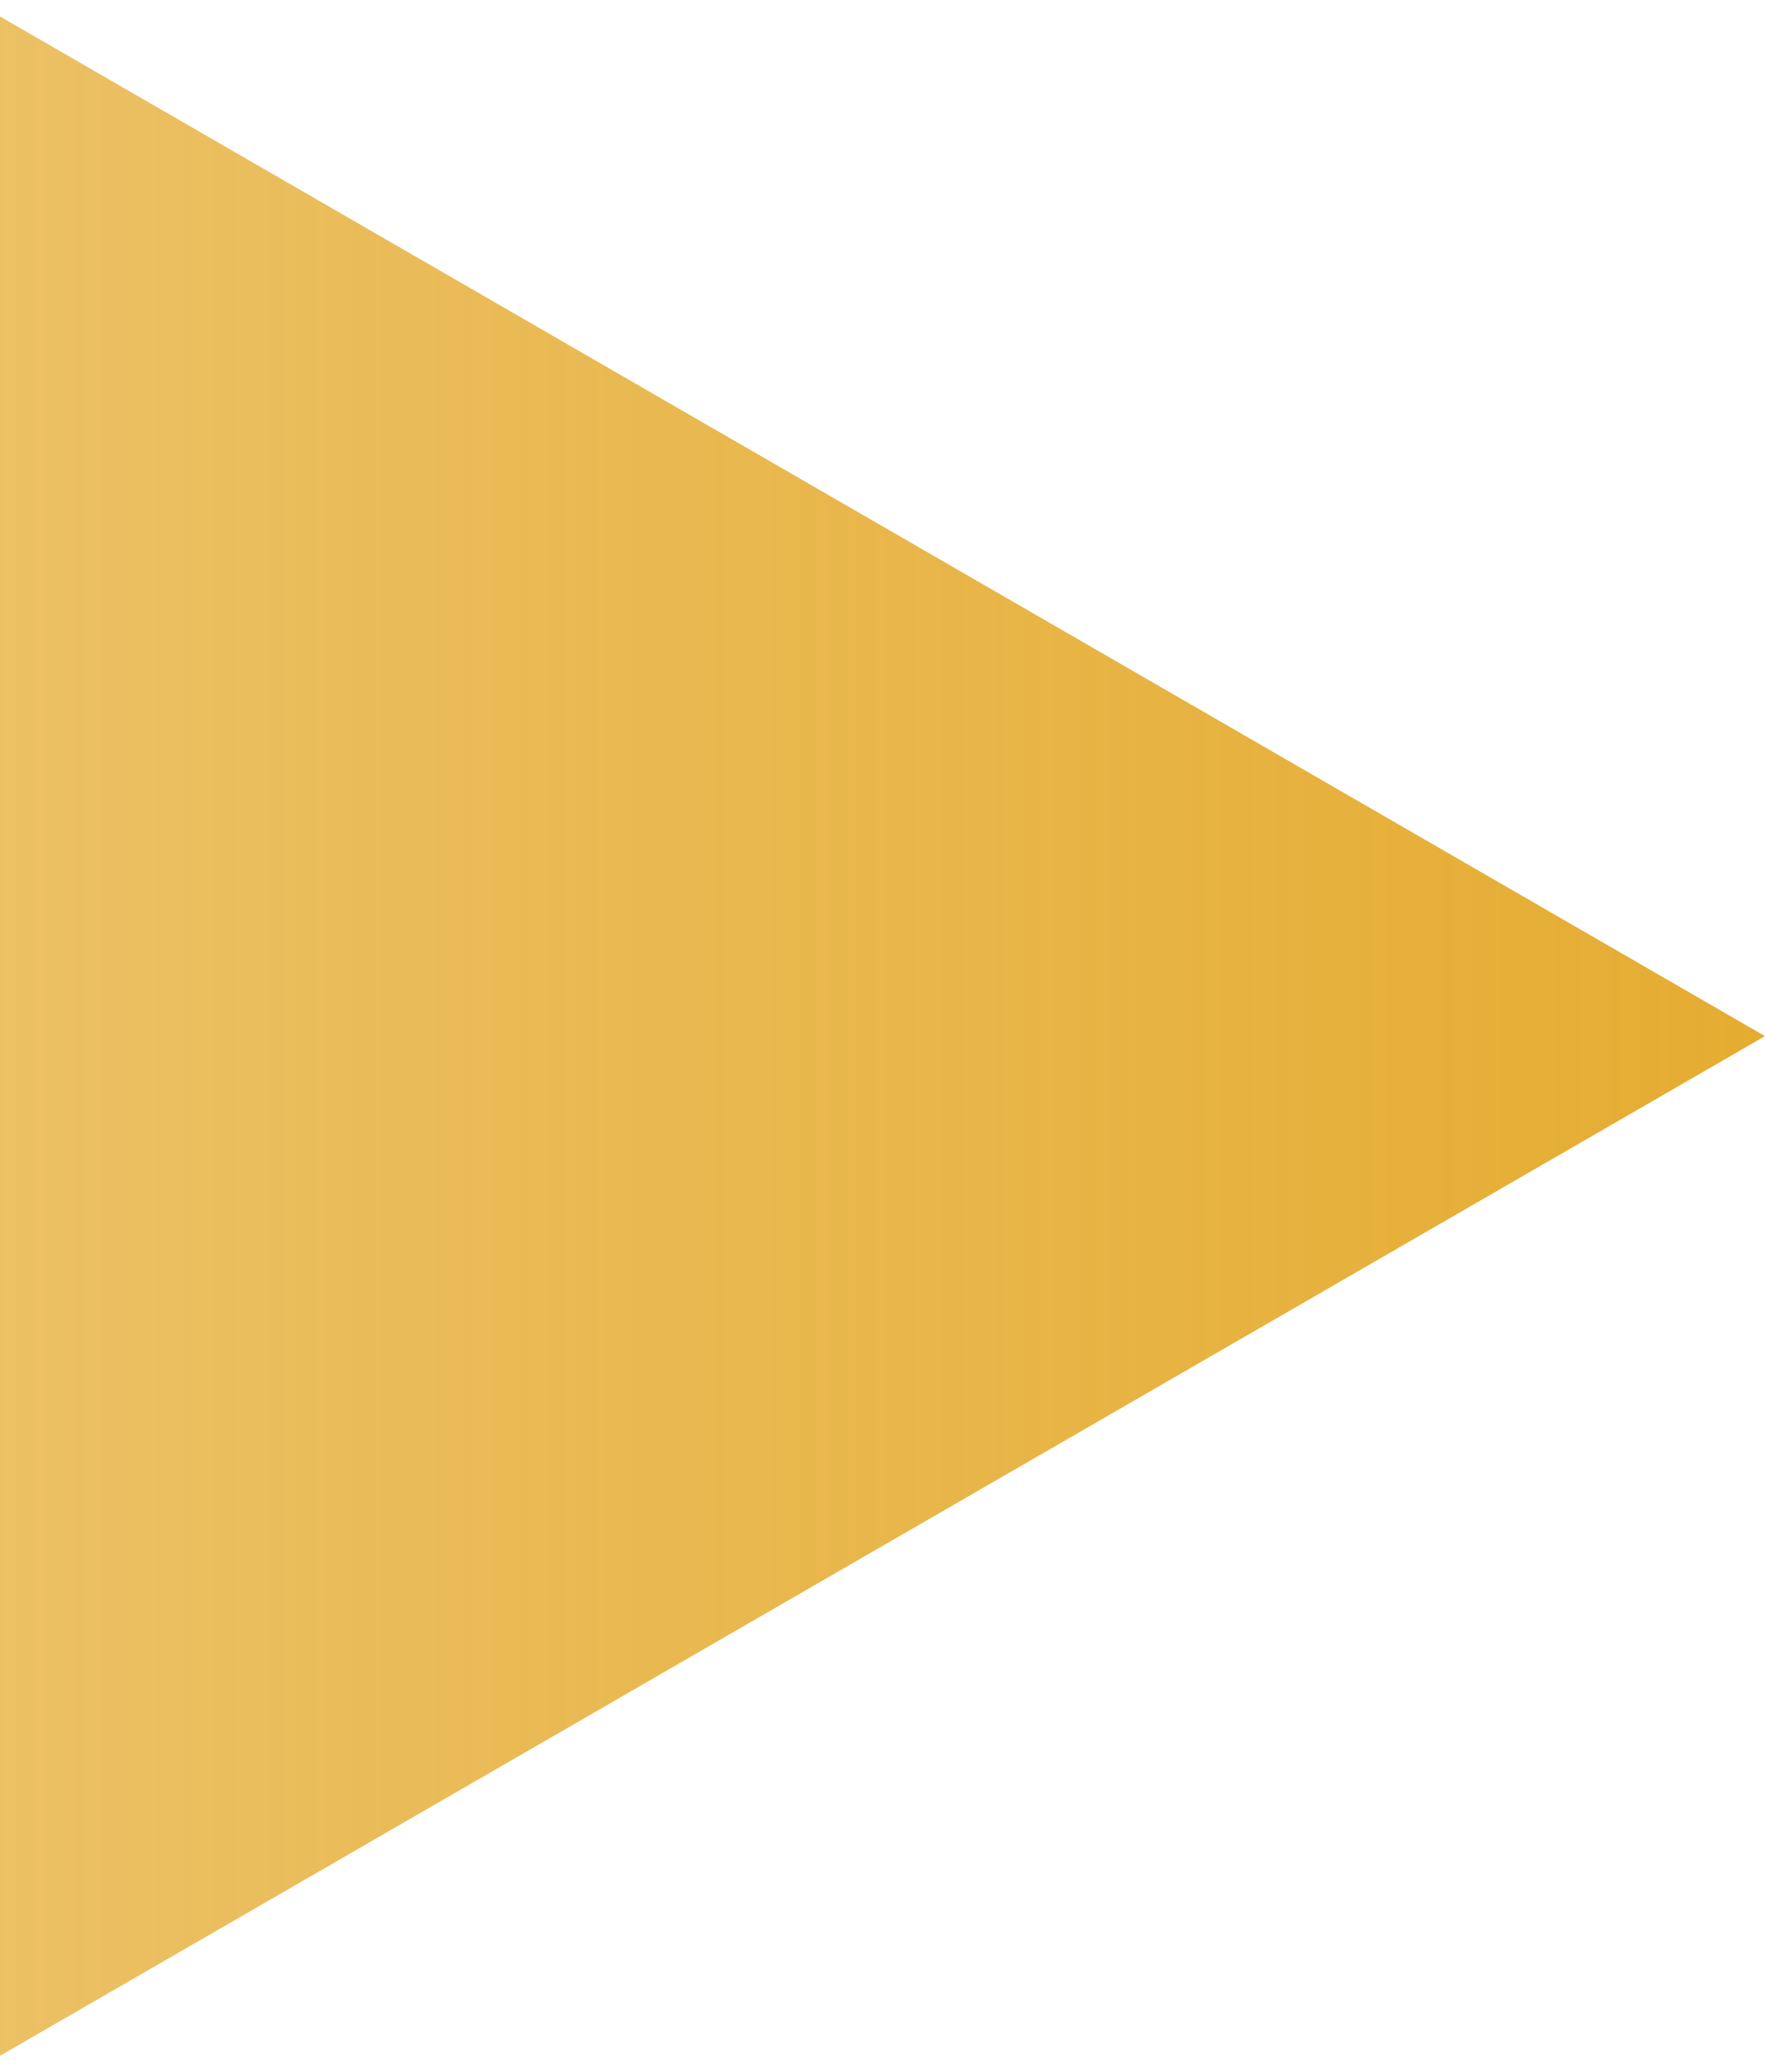 <svg viewBox="0 0 75 88" fill="none" xmlns="http://www.w3.org/2000/svg">
<path d="M75 44L0 87.301V0.699L75 44Z" fill="url(#paint0_linear_604_29)"/>
<defs>
<linearGradient id="paint0_linear_604_29" x1="75" y1="44" x2="-25" y2="44" gradientUnits="userSpaceOnUse">
<stop stop-color="#E5AC31"/>
<stop offset="1" stop-color="#E5AC31" stop-opacity="0.67"/>
</linearGradient>
</defs>
</svg>
